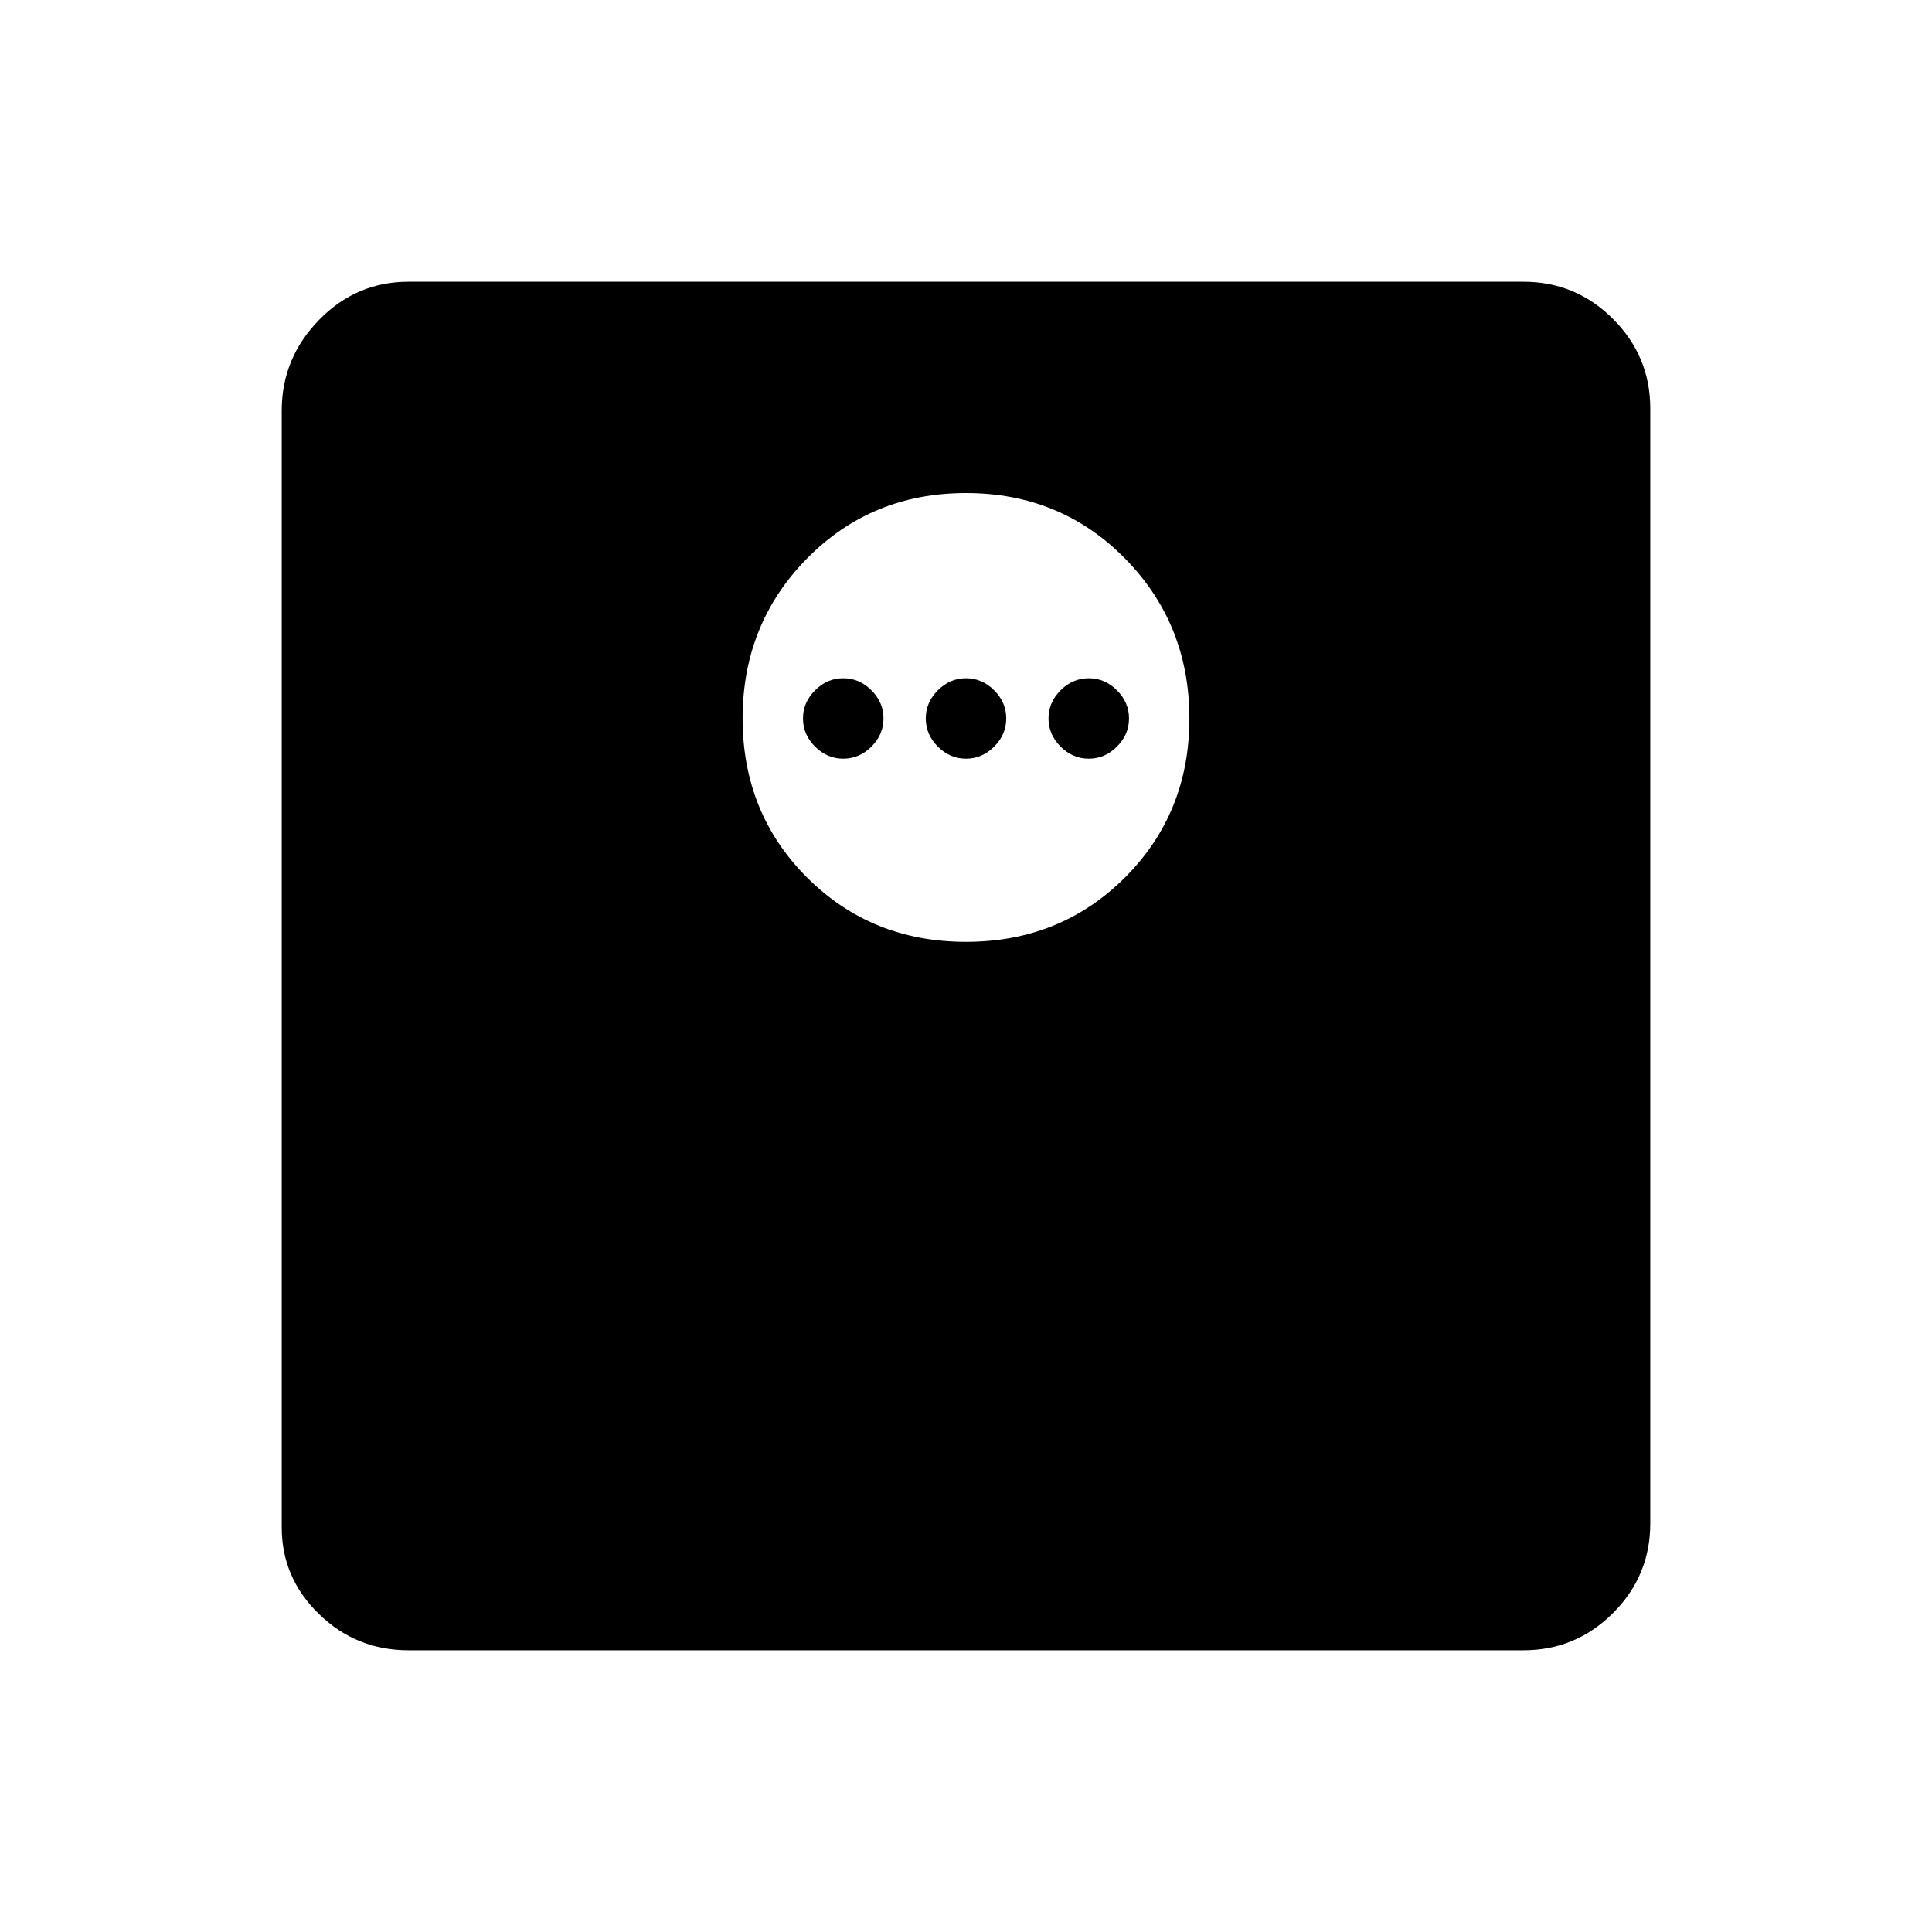 <svg xmlns="http://www.w3.org/2000/svg" height="40" width="40"><path d="M8.458 34.167Q7.375 34.167 6.604 33.417Q5.833 32.667 5.833 31.625V8.5Q5.833 7.417 6.604 6.625Q7.375 5.833 8.458 5.833H31.542Q32.625 5.833 33.396 6.604Q34.167 7.375 34.167 8.458V31.542Q34.167 32.625 33.396 33.396Q32.625 34.167 31.542 34.167ZM20 19.5Q21.958 19.5 23.292 18.167Q24.625 16.833 24.625 14.875Q24.625 12.917 23.292 11.563Q21.958 10.208 20 10.208Q18.042 10.208 16.708 11.563Q15.375 12.917 15.375 14.875Q15.375 16.833 16.708 18.167Q18.042 19.5 20 19.5ZM17.458 15.708Q17.125 15.708 16.875 15.458Q16.625 15.208 16.625 14.875Q16.625 14.542 16.875 14.292Q17.125 14.042 17.458 14.042Q17.792 14.042 18.042 14.292Q18.292 14.542 18.292 14.875Q18.292 15.208 18.042 15.458Q17.792 15.708 17.458 15.708ZM20 15.708Q19.667 15.708 19.417 15.458Q19.167 15.208 19.167 14.875Q19.167 14.542 19.417 14.292Q19.667 14.042 20 14.042Q20.333 14.042 20.583 14.292Q20.833 14.542 20.833 14.875Q20.833 15.208 20.583 15.458Q20.333 15.708 20 15.708ZM22.542 15.708Q22.208 15.708 21.958 15.458Q21.708 15.208 21.708 14.875Q21.708 14.542 21.958 14.292Q22.208 14.042 22.542 14.042Q22.875 14.042 23.125 14.292Q23.375 14.542 23.375 14.875Q23.375 15.208 23.125 15.458Q22.875 15.708 22.542 15.708Z"/></svg>